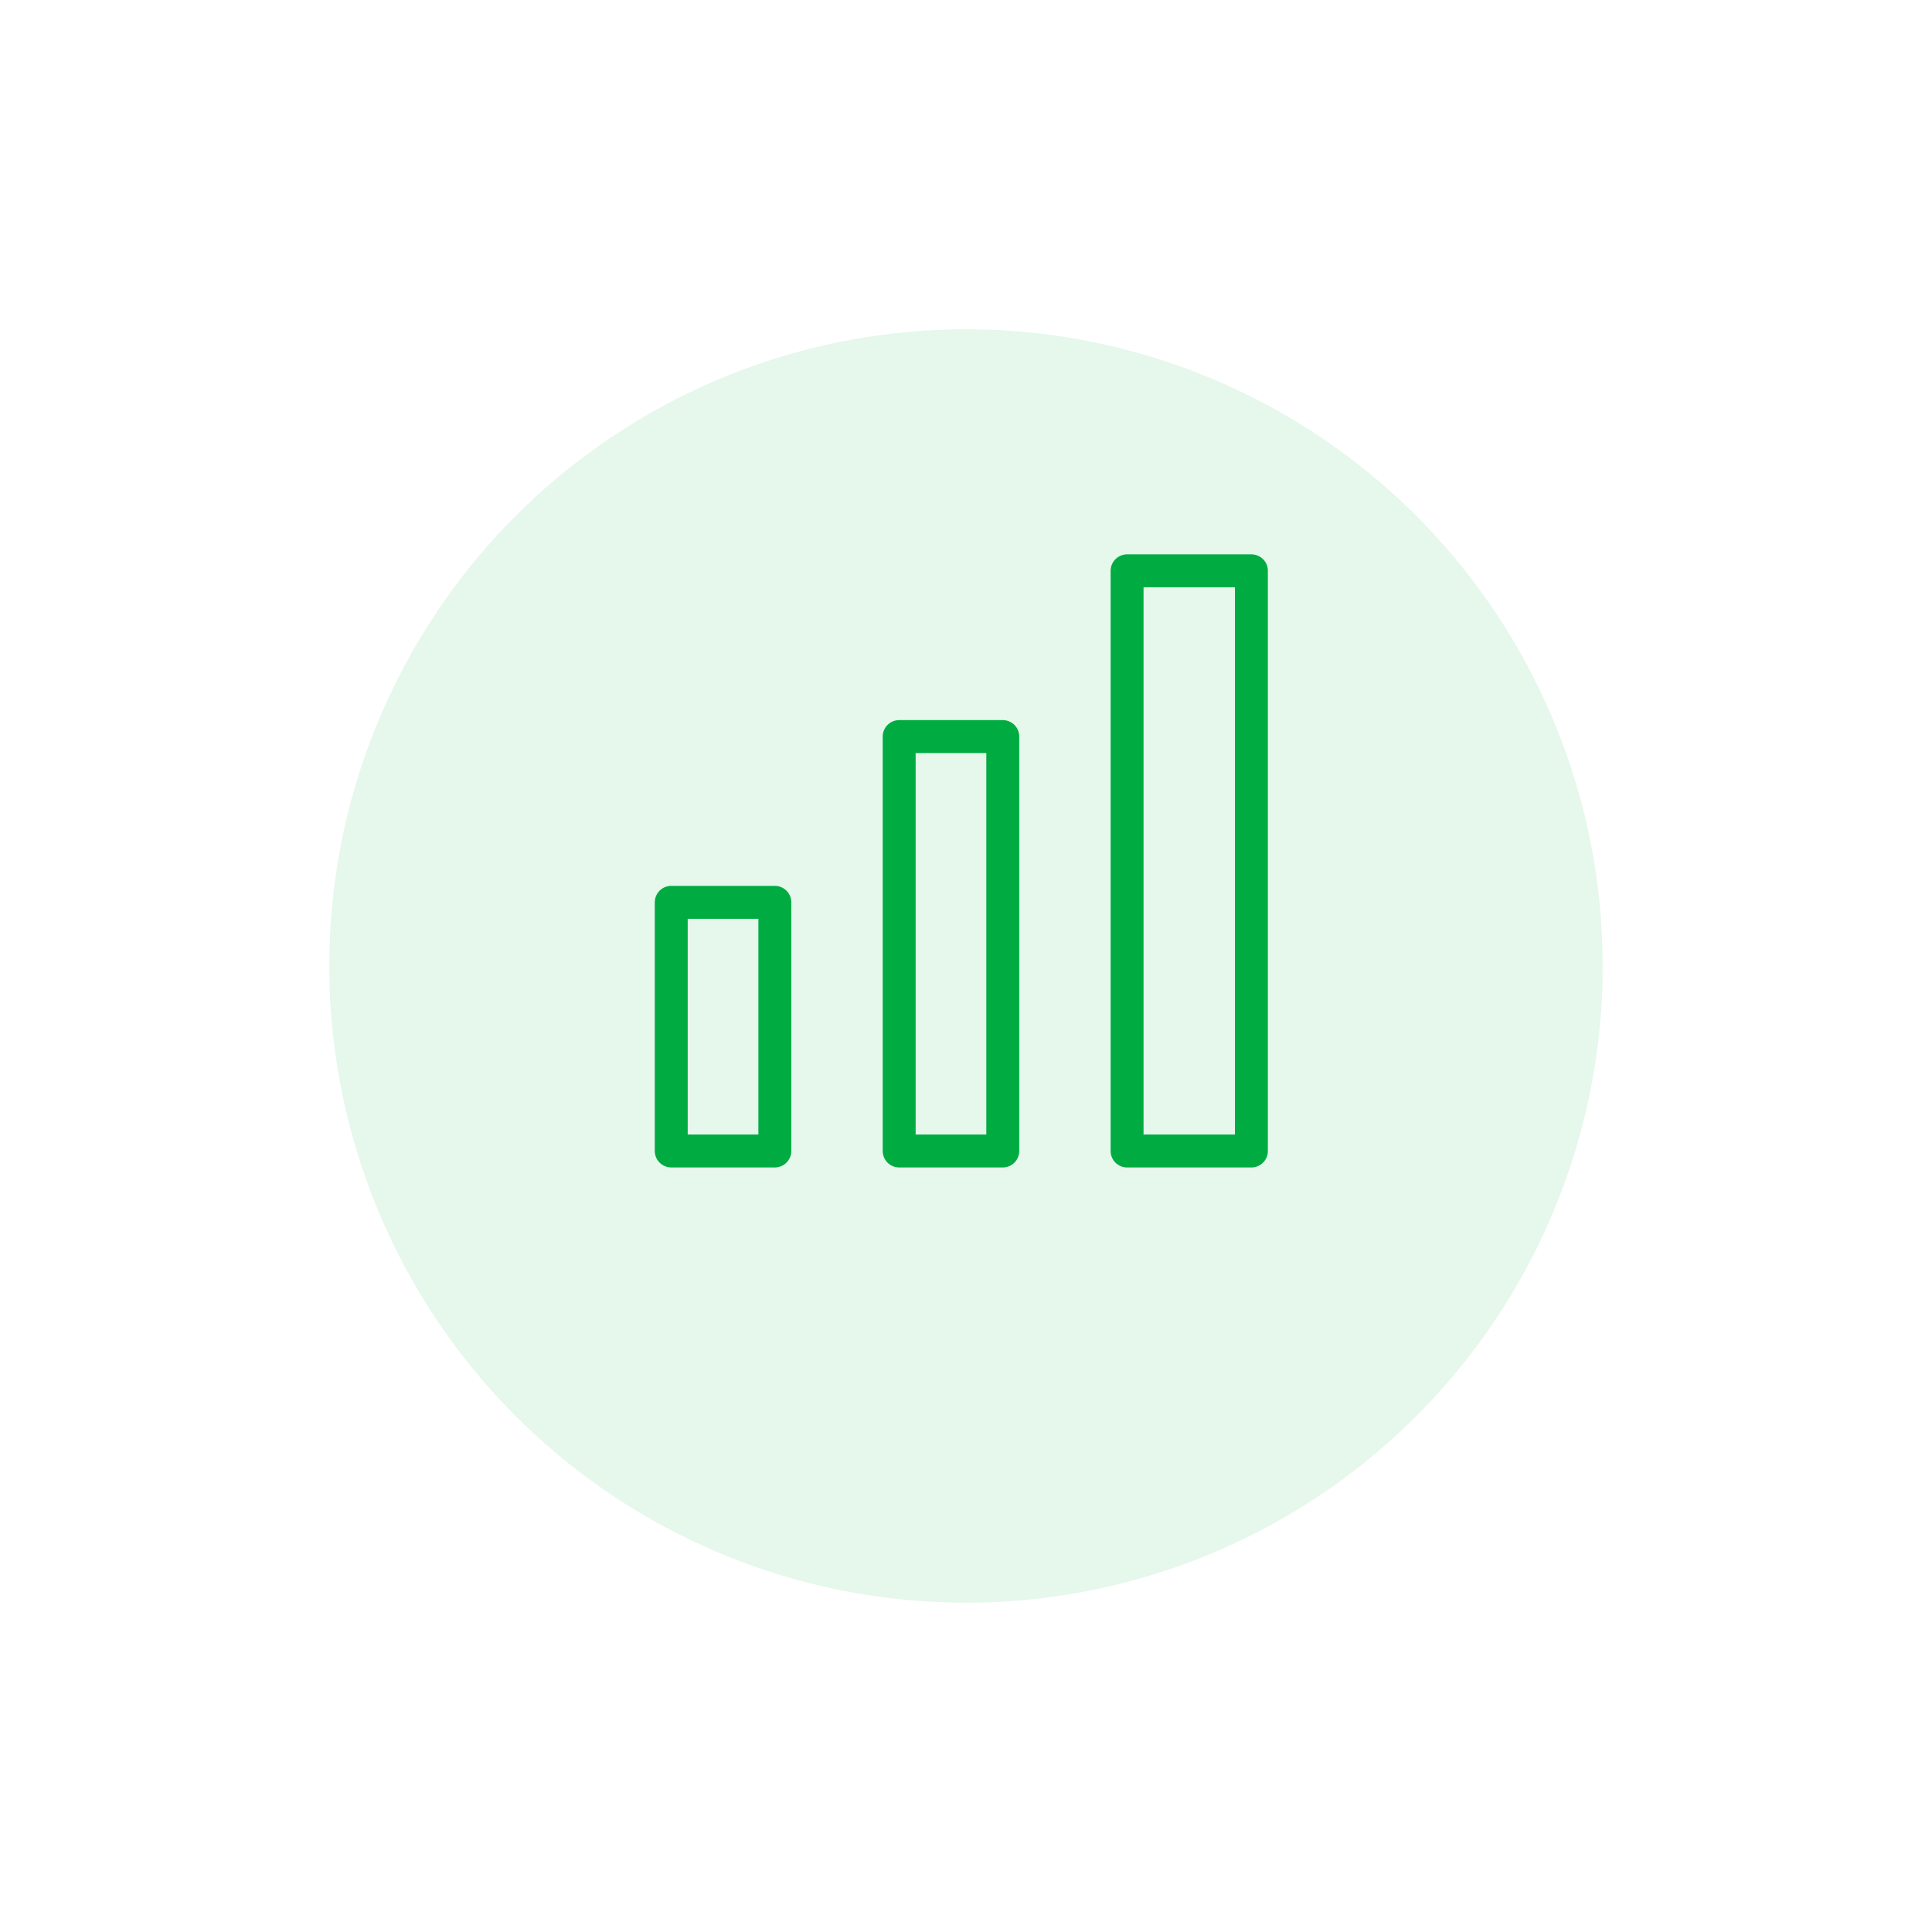 <svg xmlns="http://www.w3.org/2000/svg" xmlns:xlink="http://www.w3.org/1999/xlink" width="88" height="88" viewBox="0 0 88 88">
  <defs>
    <filter id="Ellipse_1237" x="0" y="0" width="88" height="88" filterUnits="userSpaceOnUse">
      <feOffset dy="5" input="SourceAlpha"/>
      <feGaussianBlur stdDeviation="5" result="blur"/>
      <feFlood flood-color="#00ac41" flood-opacity="0.161"/>
      <feComposite operator="in" in2="blur"/>
      <feComposite in="SourceGraphic"/>
    </filter>
  </defs>
  <g id="L_D-Solutions" data-name="L&amp;D-Solutions" transform="translate(-1003 -1055)">
    <g transform="matrix(1, 0, 0, 1, 1003, 1055)" filter="url(#Ellipse_1237)">
      <circle id="Ellipse_1237-2" data-name="Ellipse 1237" cx="29" cy="29" r="29" transform="translate(15 10)" fill="#00ac41" opacity="0.1"/>
    </g>
    <g id="g-chart-1" transform="translate(1031.574 1079)">
      <path id="Path_13323" data-name="Path 13323" d="M2,18H6.719V29.325H2Z" transform="translate(0 -0.9)" fill="none" stroke="#00ac41" stroke-linecap="round" stroke-linejoin="round" stroke-miterlimit="10" stroke-width="1.5"/>
      <path id="Path_13324" data-name="Path 13324" d="M13,10h4.719V28.876H13Z" transform="translate(-0.618 -0.45)" fill="none" stroke="#00ac41" stroke-linecap="round" stroke-linejoin="round" stroke-miterlimit="10" stroke-width="1.5"/>
      <path id="Path_13325" data-name="Path 13325" d="M24,2h5.663V28.426H24Z" transform="translate(-1.237)" fill="none" stroke="#00ac41" stroke-linecap="round" stroke-linejoin="round" stroke-miterlimit="10" stroke-width="1.5"/>
    </g>
  </g>
</svg>
